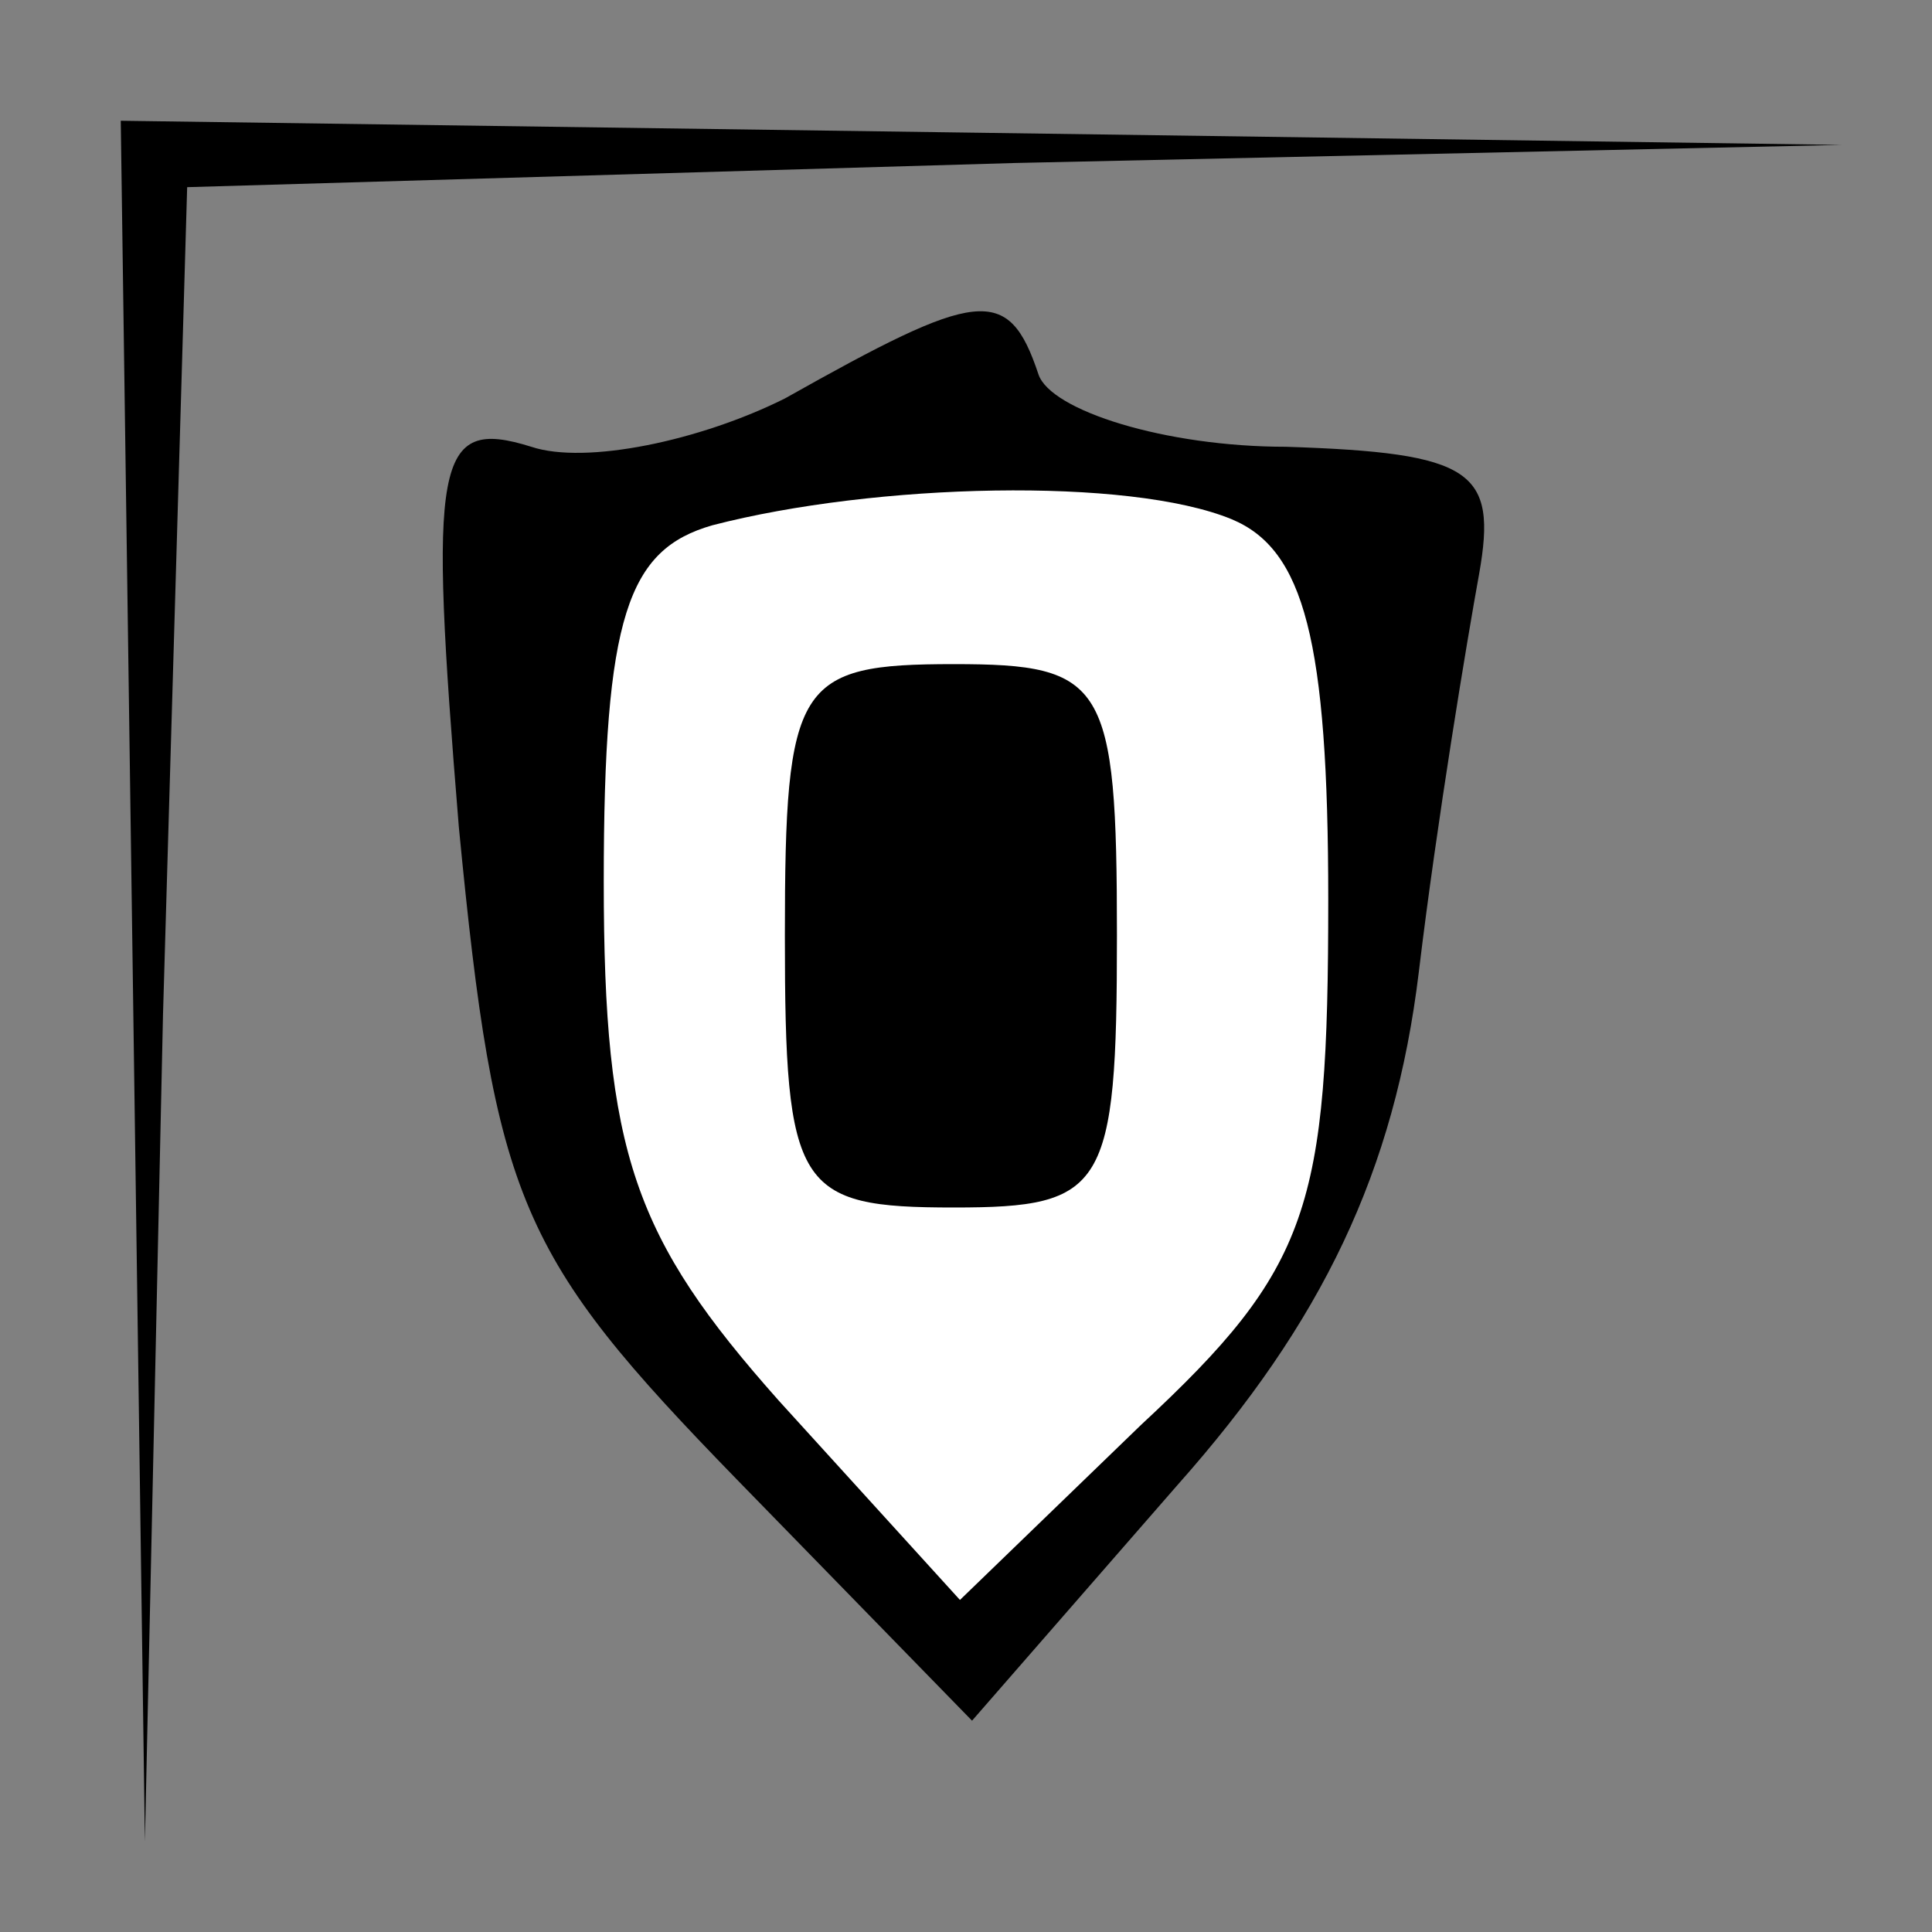 <?xml version="1.0" standalone="no"?>
<!DOCTYPE svg PUBLIC "-//W3C//DTD SVG 20010904//EN"
 "http://www.w3.org/TR/2001/REC-SVG-20010904/DTD/svg10.dtd">
<svg version="1.0" xmlns="http://www.w3.org/2000/svg"
 width="32pt" height="32pt" viewBox="0 0 32 32"
 preserveAspectRatio="xMidYMid meet">
<rect x="0" y="0" width="32" height="32" fill="#808080" stroke="none"/>
<g transform="translate(0,32) scale(0.1,-0.1)"
fill="#000000" stroke="none">
<path fill="#000000" stroke="none" d="M22 158 l2 -143 3 137 4 137 137 4 137
3 -142 2 -143 2 2 -142z"/>
<path fill="#000000" stroke="none" d="M130 254 c-14 -7 -33 -11 -42 -8 -16 5
-17 -2 -12 -63 6 -62 10 -71 46 -108 l39 -40 34 39 c24 27 36 52 40 85 3 25 8
55 10 66 3 17 -1 20 -32 21 -20 0 -39 6 -41 12 -5 15 -10 14 -42 -4z"/>
<path fill="#ffffff" stroke="none" d="M204 234 c12 -5 16 -20 16 -63 0 -51
-3 -61 -31 -87 l-30 -29 -30 33 c-24 27 -29 41 -29 86 0 44 4 55 18 59 27 7
69 8 86 1z"/>
<path fill="#000000" stroke="none" d="M130 165 c0 -42 2 -45 28 -45 25 0 27
3 27 45 0 42 -2 45 -27 45 -26 0 -28 -3 -28 -45z"/>
</g>
</svg>
